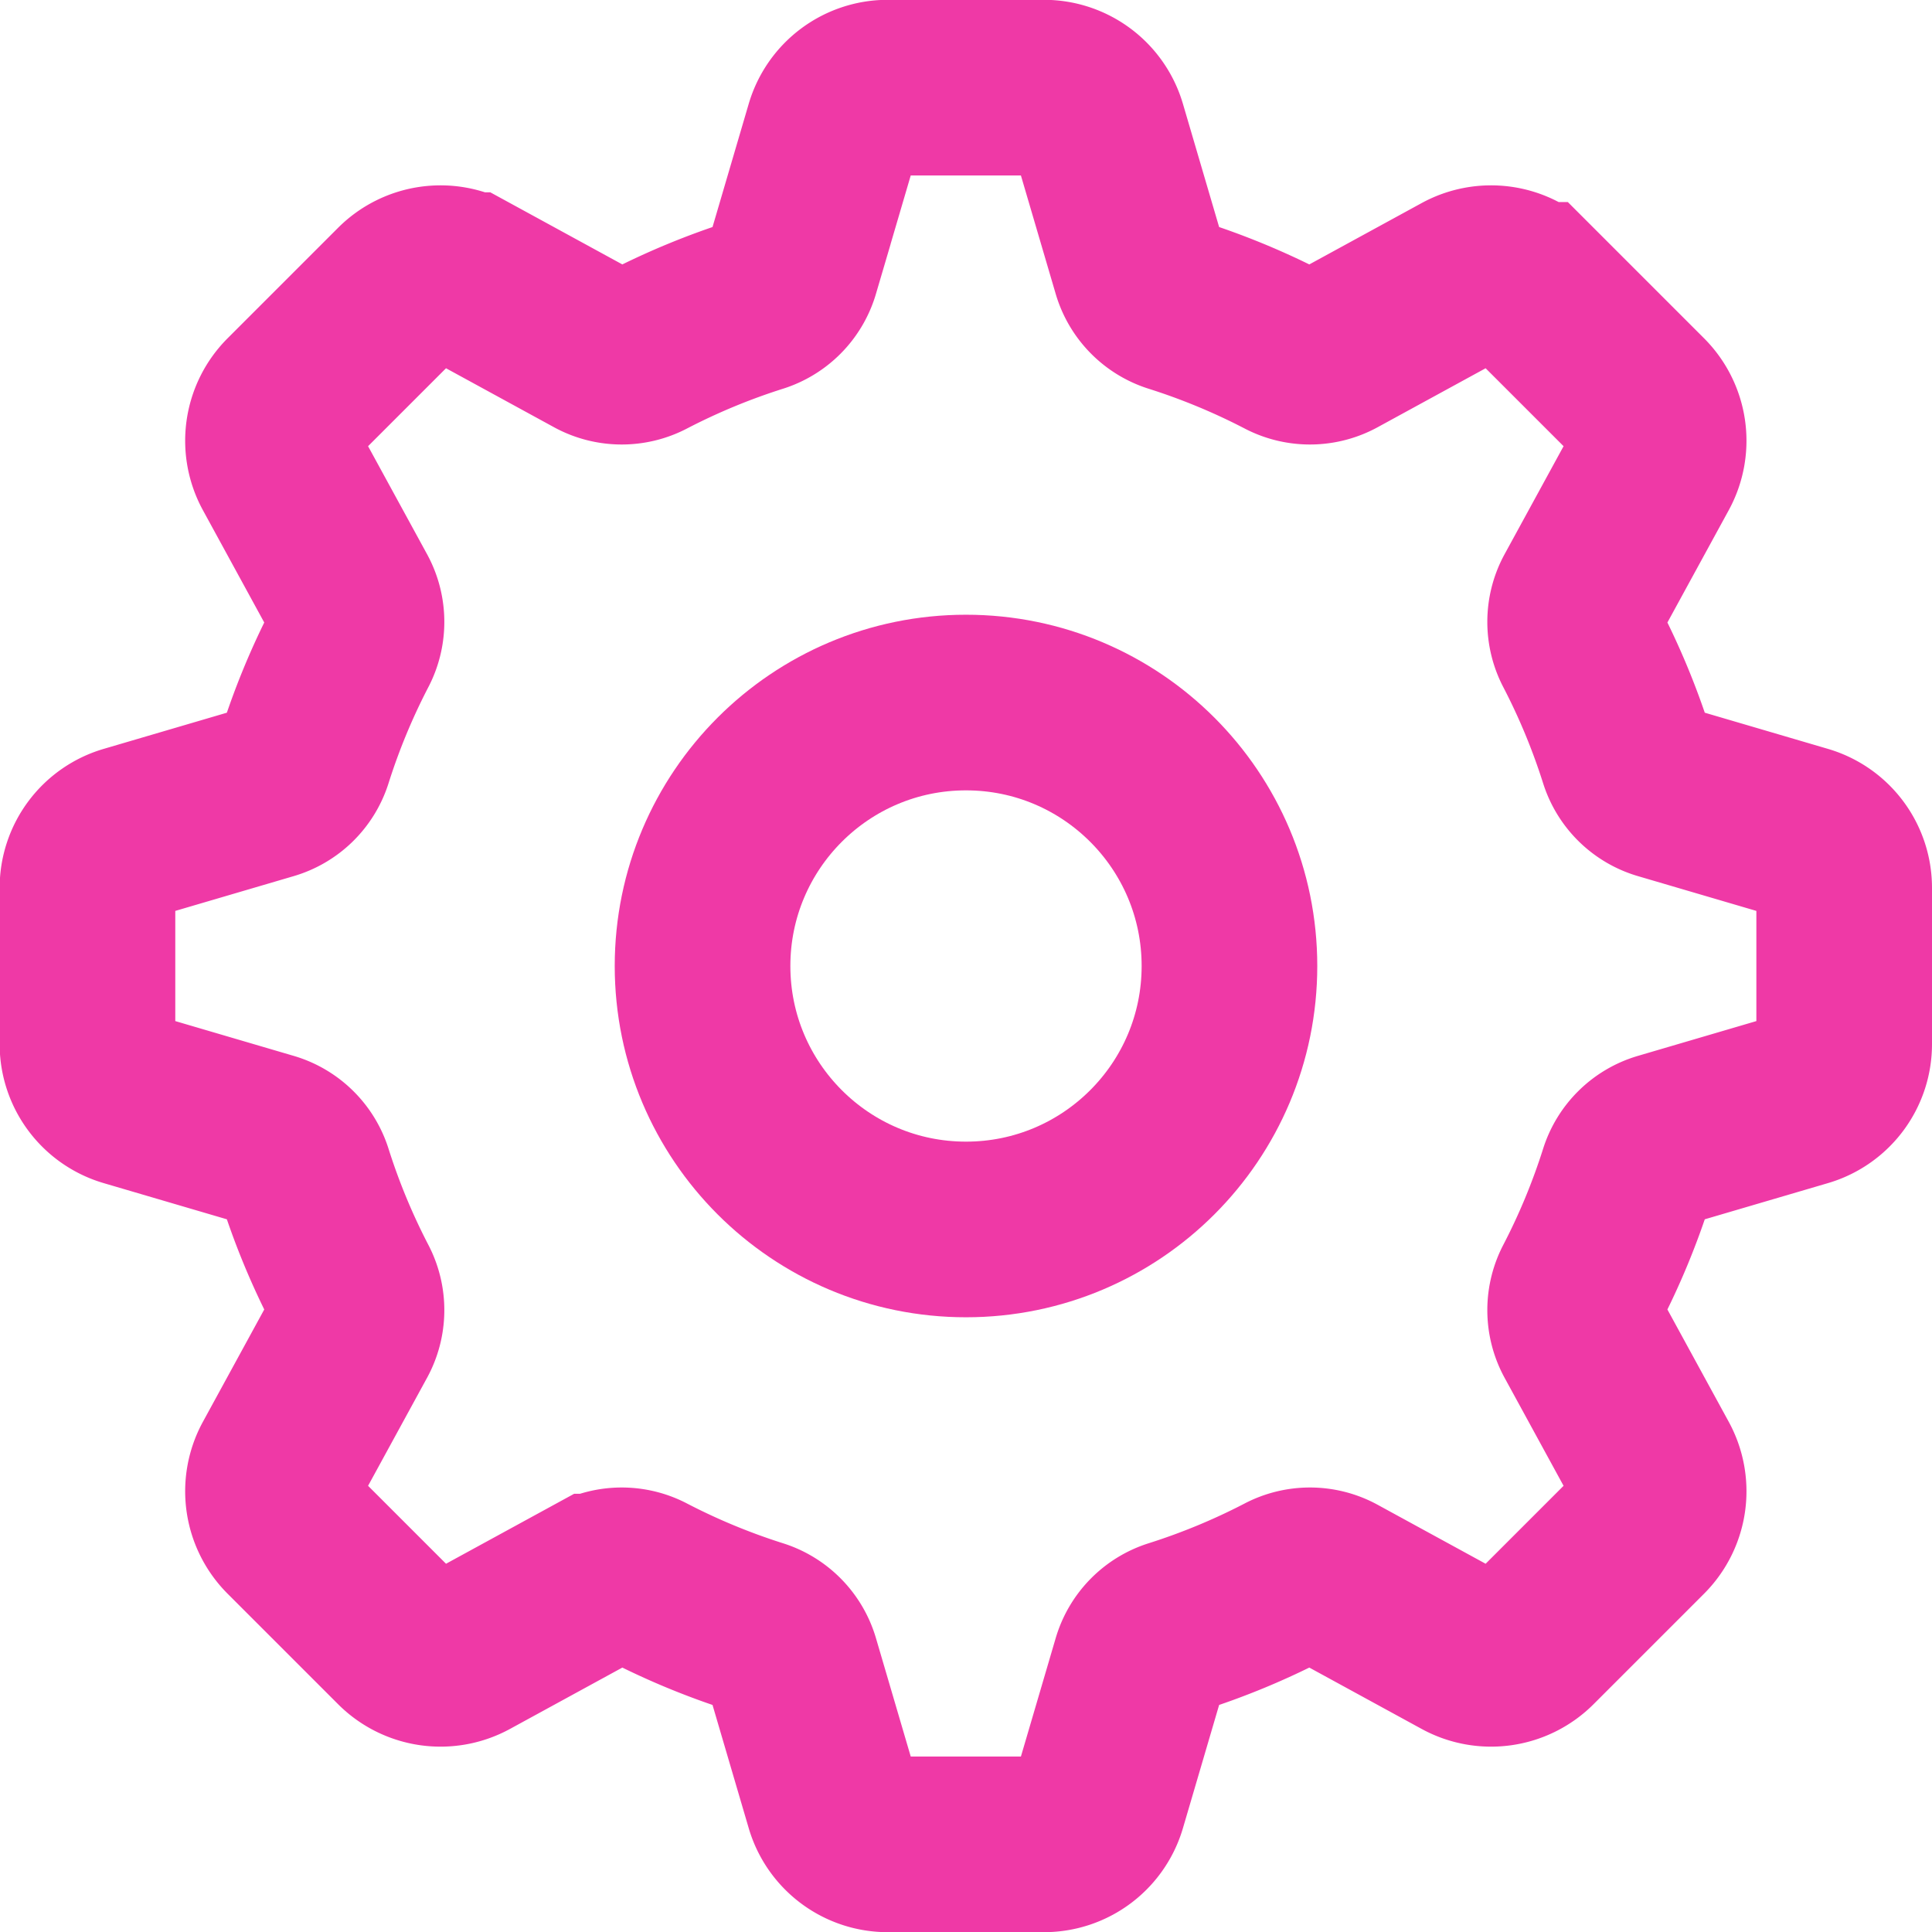 <svg xmlns="http://www.w3.org/2000/svg" width="22" height="22" viewBox="0 0 22 22">
  <g id="Group_8408" data-name="Group 8408" transform="translate(-1000 -3526)">
    <path id="Path_363" data-name="Path 363" d="M1020.533,3535.487l-1.6-.47a.607.607,0,0,1-.408-.4,7.869,7.869,0,0,0-.517-1.249.609.609,0,0,1,0-.573l.8-1.465a.65.65,0,0,0-.111-.771l-1.258-1.258a.65.65,0,0,0-.771-.111l-1.465.8a.609.609,0,0,1-.573,0,7.885,7.885,0,0,0-1.249-.517.608.608,0,0,1-.4-.408l-.47-1.6a.649.649,0,0,0-.623-.467h-1.78a.649.649,0,0,0-.623.467l-.47,1.6a.608.608,0,0,1-.4.408,7.885,7.885,0,0,0-1.249.517.609.609,0,0,1-.573,0l-1.465-.8a.65.65,0,0,0-.771.111l-1.258,1.258a.65.65,0,0,0-.111.771l.8,1.465a.609.609,0,0,1,0,.573,7.869,7.869,0,0,0-.517,1.249.607.607,0,0,1-.408.4l-1.6.47a.649.649,0,0,0-.467.623v1.78a.649.649,0,0,0,.467.623l1.6.47a.607.607,0,0,1,.408.4,7.869,7.869,0,0,0,.517,1.249.609.609,0,0,1,0,.573l-.8,1.465a.65.65,0,0,0,.111.771l1.258,1.258a.65.65,0,0,0,.771.111l1.465-.8a.609.609,0,0,1,.573,0,7.885,7.885,0,0,0,1.249.517.608.608,0,0,1,.4.408l.47,1.6a.649.649,0,0,0,.623.467h1.78a.649.649,0,0,0,.623-.467l.47-1.6a.608.608,0,0,1,.4-.408,7.885,7.885,0,0,0,1.249-.517.609.609,0,0,1,.573,0l1.465.8a.65.65,0,0,0,.771-.111l1.258-1.258a.65.65,0,0,0,.111-.771l-.8-1.465a.609.609,0,0,1,0-.573,7.869,7.869,0,0,0,.517-1.249.607.607,0,0,1,.408-.4l1.6-.47a.649.649,0,0,0,.467-.623v-1.78A.649.649,0,0,0,1020.533,3535.487Z" fill="none" stroke="#ef39a6" stroke-miterlimit="10" stroke-width="2"/>
    <circle id="Ellipse_505" data-name="Ellipse 505" cx="3" cy="3" r="3" transform="translate(1008 3534)" fill="none" stroke="#ef39a6" stroke-miterlimit="10" stroke-width="2"/>
  </g>
</svg>
